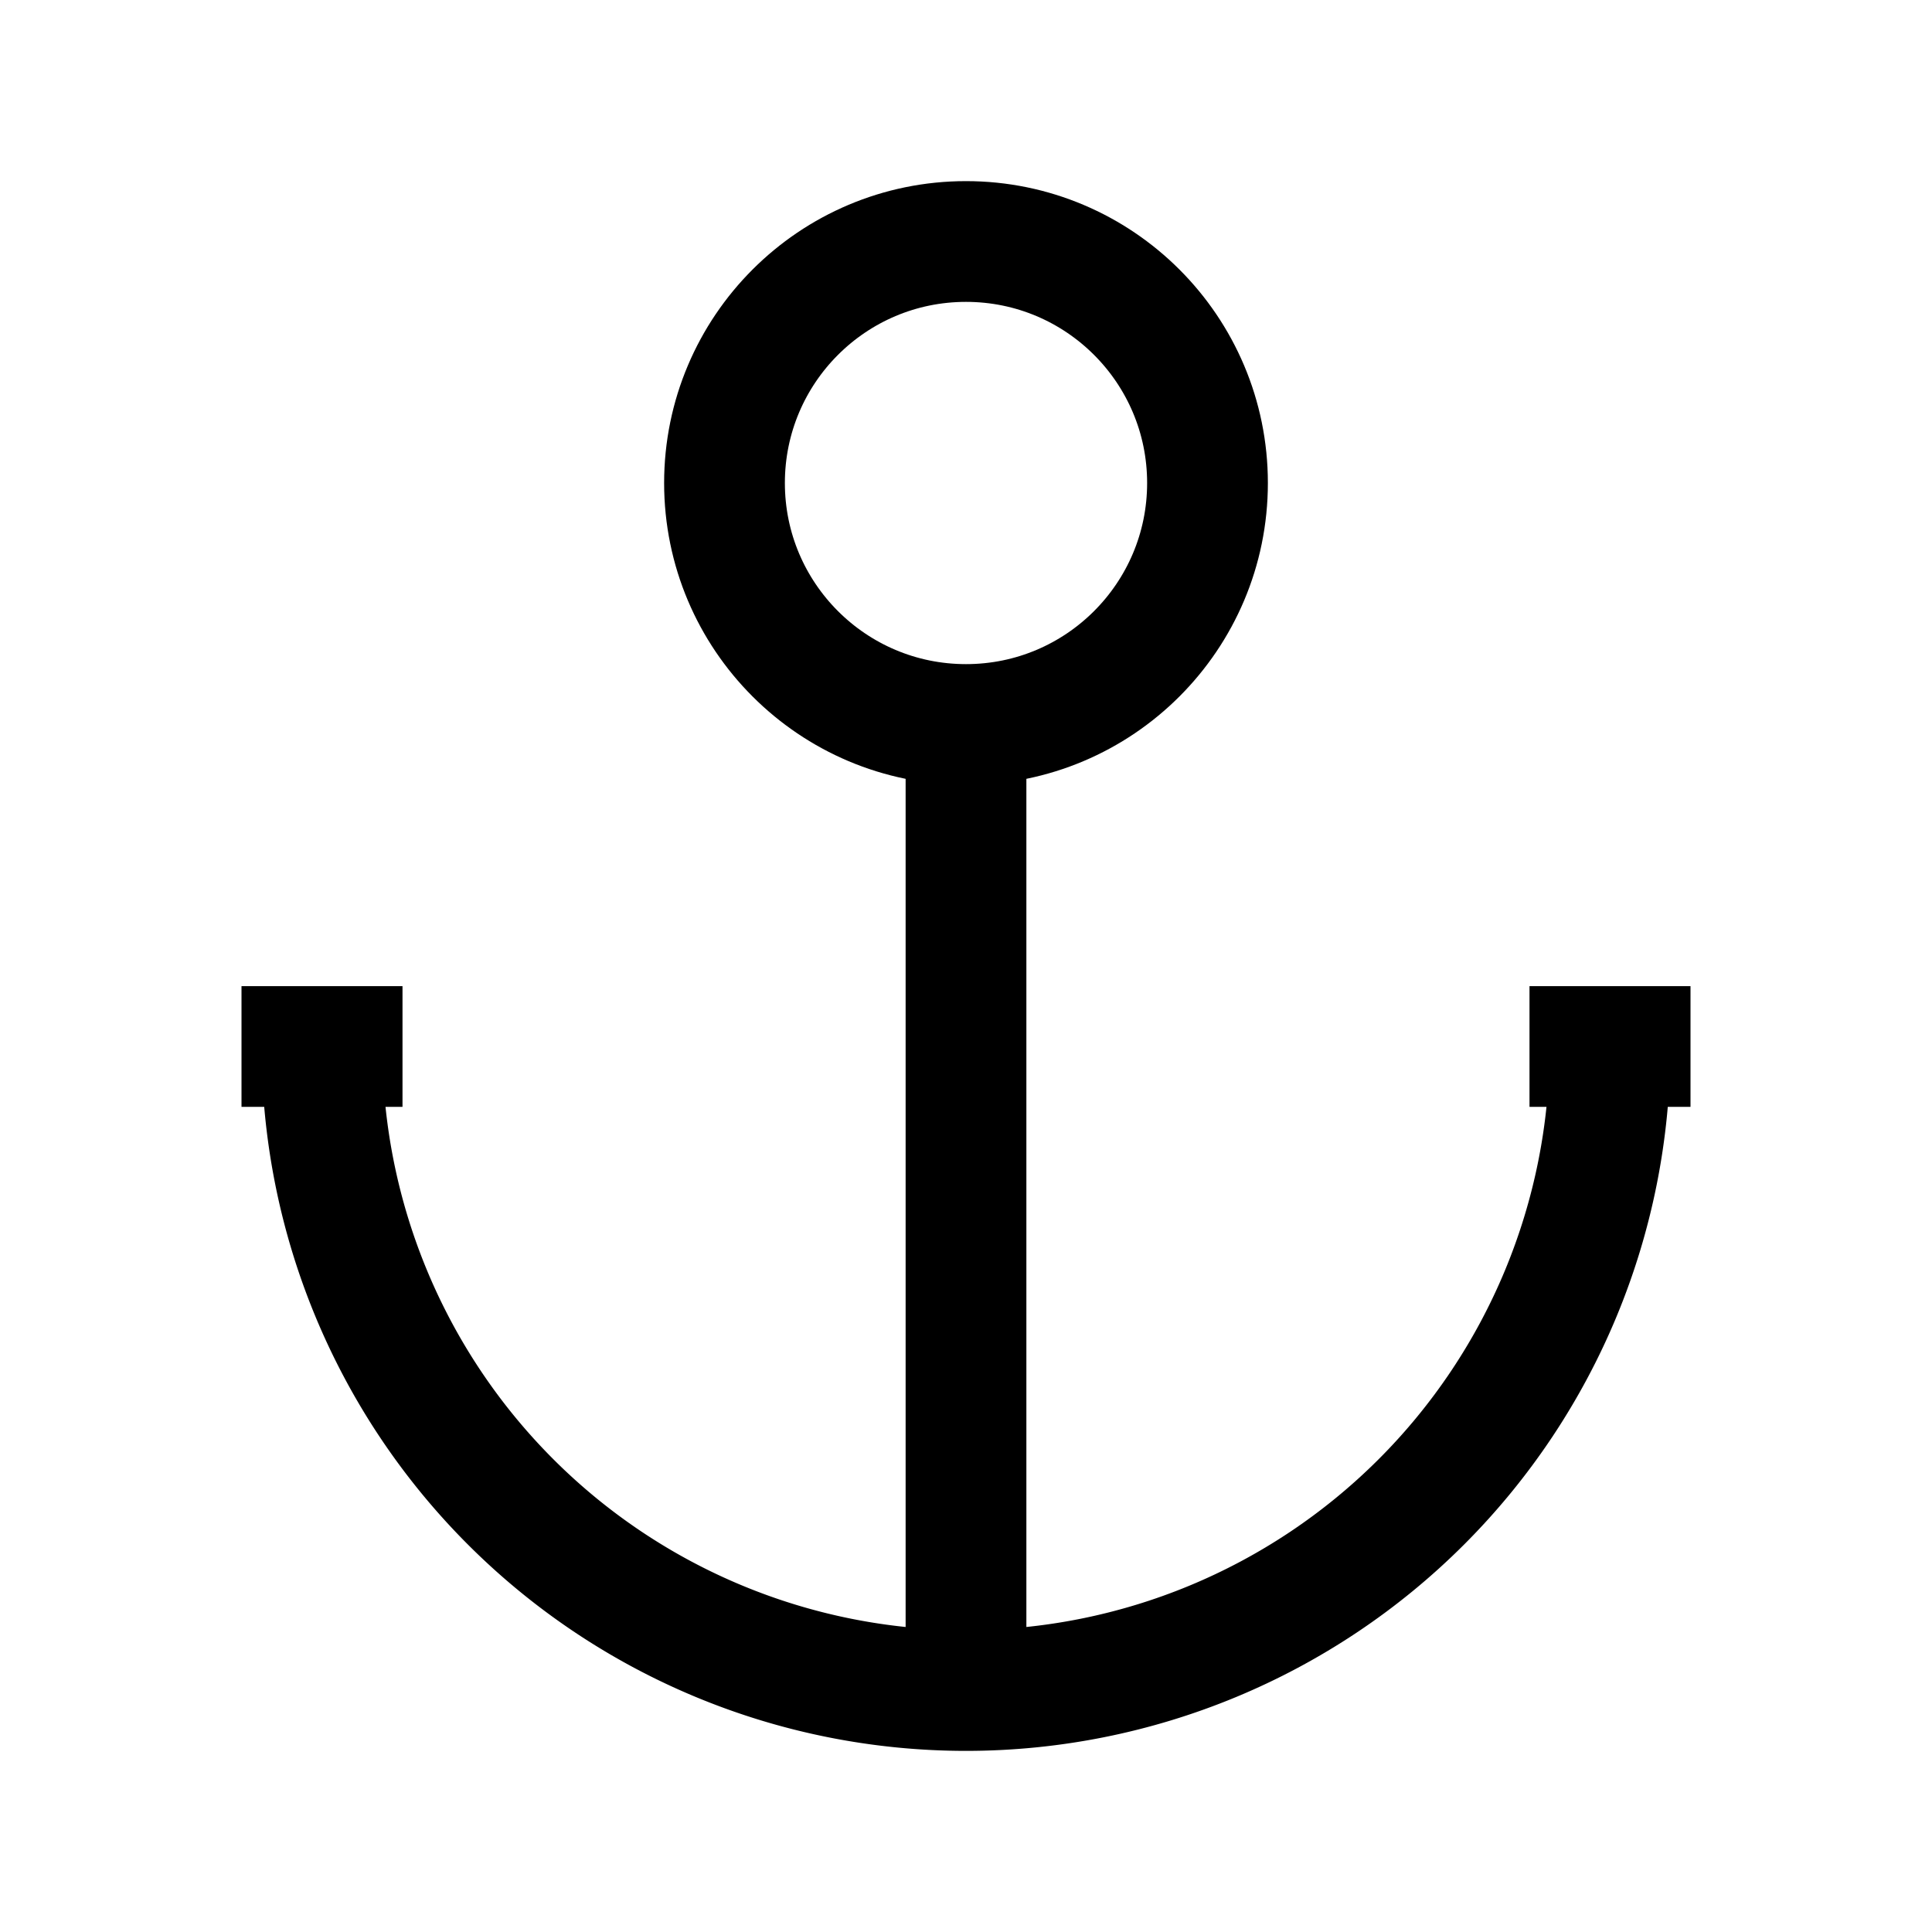 <svg id='anchor_24x24' viewBox='0 0 24 24' height='24' width='24' xmlns='http://www.w3.org/2000/svg'>
	<defs>
		<style>
			*{ border: 1px solid transparent;}
			.base-style{fill: none;fill-rule:evenodd;stroke:#000000;stroke-width:1.5px;stroke-linecap:butt;stroke-linejoin:miter;stroke-opacity:1 }
		
		</style>
	</defs>
	<g>
		<path d='M0 0h24v24H0z'  stroke='none' fill='none' />
		<path class='base-style' d='M12 9v12m-8 -8a8 8 0 0 0 16 0m1 0h-2m-14 0h-2' />
		<circle class='base-style' cx='12' cy='6' r='3'/>
	</g>
</svg>